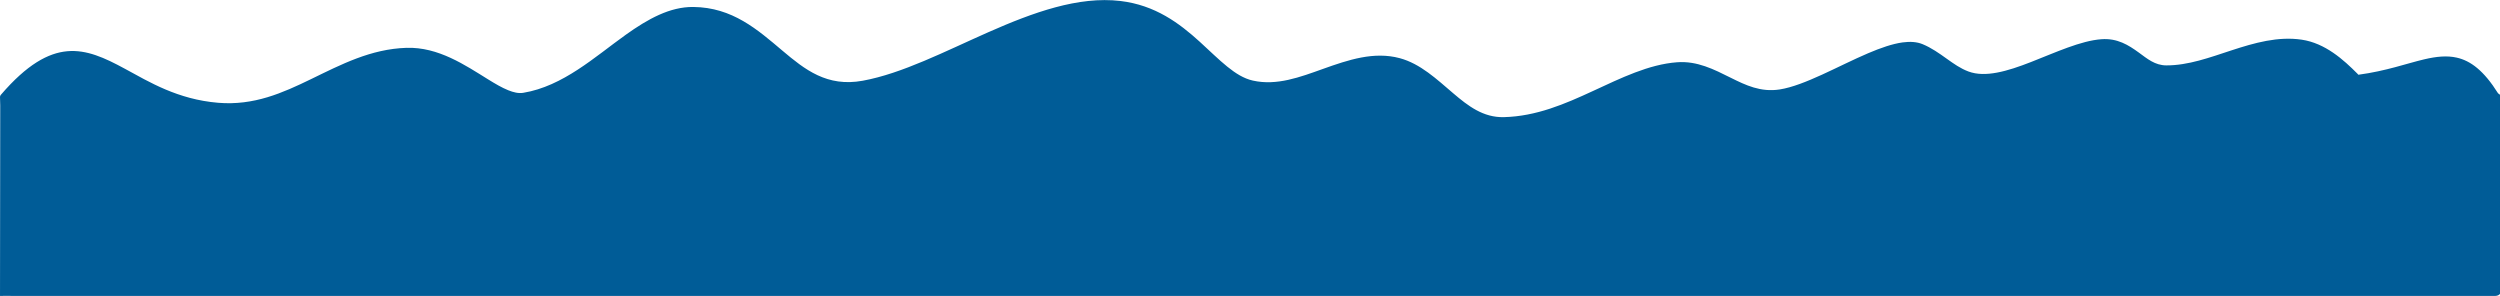 <?xml version="1.0" encoding="UTF-8" standalone="no"?>
<!DOCTYPE svg PUBLIC "-//W3C//DTD SVG 1.1//EN" "http://www.w3.org/Graphics/SVG/1.1/DTD/svg11.dtd">
<svg width="100%" height="100%" viewBox="0 0 3840 455" version="1.1" xmlns="http://www.w3.org/2000/svg" xmlns:xlink="http://www.w3.org/1999/xlink" xml:space="preserve" xmlns:serif="http://www.serif.com/" style="fill-rule:evenodd;clip-rule:evenodd;stroke-linejoin:round;stroke-miterlimit:2;">
    <g transform="matrix(1,0,0,1,0,-1447.72)">
        <g transform="matrix(1.042,0,0,0.835,-36.76,825.924)">
            <path d="M36.614,918.992L36.557,919.075L36.527,919.125L36.477,919.202L36.409,919.319L36.356,919.404L36.321,919.469L36.272,919.554L36.217,919.66L36.171,919.744L36.135,919.819L36.087,919.912L36.041,920.012L36.002,920.092L35.966,920.177L35.921,920.276L35.884,920.37L35.85,920.45L35.816,920.543L35.775,920.645L35.745,920.735L35.715,920.817L35.684,920.916L35.649,921.019L35.624,921.105L35.597,921.191L35.57,921.296L35.541,921.397L35.522,921.481L35.498,921.573L35.475,921.681L35.453,921.777L35.438,921.862L35.417,921.962L35.4,922.07L35.384,922.16L35.372,922.249L35.356,922.357L35.345,922.461L35.334,922.544L35.326,922.639L35.314,922.758L35.308,922.856L35.302,922.929L35.299,923.029L35.292,923.165L35.292,923.256L35.29,923.315L35.291,923.415L35.291,923.576L43.291,1281.18L43.296,1281.29L43.299,1281.41L43.306,1281.51L43.31,1281.59L43.321,1281.7L43.33,1281.82L43.342,1281.91L43.35,1282L43.366,1282.1L43.381,1282.22L43.398,1282.31L43.41,1282.39L43.431,1282.5L43.451,1282.61L43.473,1282.7L43.489,1282.79L43.515,1282.89L43.541,1283L43.566,1283.09L43.587,1283.17L43.619,1283.27L43.649,1283.38L43.677,1283.46L43.704,1283.55L43.741,1283.65L43.774,1283.75L43.806,1283.83L43.838,1283.92L43.881,1284.02L43.918,1284.11L43.953,1284.19L43.989,1284.28L44.038,1284.38L44.078,1284.47L44.116,1284.54L44.157,1284.63L44.211,1284.73L44.255,1284.81L44.295,1284.88L44.342,1284.97L44.401,1285.07L44.448,1285.15L44.491,1285.21L44.542,1285.3L44.605,1285.39L44.656,1285.47L44.703,1285.54L44.757,1285.62L44.824,1285.71L44.879,1285.79L44.93,1285.85L44.987,1285.93L45.057,1286.01L45.116,1286.09L45.172,1286.15L45.232,1286.22L45.303,1286.3L45.368,1286.38L45.428,1286.44L45.49,1286.51L45.563,1286.58L45.633,1286.66L45.698,1286.72L45.761,1286.78L45.836,1286.85L45.911,1286.92L45.98,1286.98L46.045,1287.04L46.12,1287.1L46.201,1287.17L46.275,1287.23L46.34,1287.28L46.417,1287.34L46.503,1287.41L46.582,1287.46L46.648,1287.52L46.726,1287.57L46.817,1287.63L46.899,1287.68L46.967,1287.73L47.047,1287.78L47.142,1287.84L47.226,1287.89L47.296,1287.93L47.378,1287.98L47.477,1288.03L47.563,1288.08L47.635,1288.12L47.721,1288.16L47.822,1288.21L47.909,1288.25L47.984,1288.29L48.073,1288.32L48.176,1288.37L48.264,1288.41L48.342,1288.44L48.436,1288.47L48.539,1288.51L48.626,1288.54L48.708,1288.57L48.808,1288.61L48.911,1288.64L48.997,1288.66L49.082,1288.69L49.188,1288.72L49.29,1288.75L49.375,1288.77L35.29,1289L49.575,1288.81L49.677,1288.84L49.76,1288.85L49.853,1288.87L49.969,1288.89L50.071,1288.91L50.153,1288.92L50.248,1288.93L50.368,1288.95L50.471,1288.96L50.554,1288.96L50.649,1288.98L50.771,1288.98L50.877,1288.99L50.962,1288.99L51.056,1289L51.176,1289L35.29,1289L3713.69,1289C3713.69,1289 3713.74,1289 3713.74,1289C3716.76,1288.98 3719.38,1287.29 3720.72,1284.81L3720.9,1284.47L3721.06,1284.11L3721.21,1283.75L3721.33,1283.38L3721.44,1283L3721.53,1282.61L3721.6,1282.22L3721.65,1281.82L3721.68,1281.41L3721.69,1281L3721.69,926.489L3721.69,926.459L3721.69,926.421L3721.69,923.397C3721.69,920.454 3720.1,917.879 3717.73,916.492C3696.66,874.511 3677.19,856.451 3656.77,850.69C3642.1,846.548 3626.57,848.615 3608.87,853.787C3583.29,861.267 3552.62,875.353 3511.75,882.154L3510.49,880.423C3489.86,854.481 3462.75,824.007 3428.13,817.645C3393.32,811.249 3358.89,823.34 3324.53,837.373C3292.62,850.404 3260.8,865.134 3228.5,864.954C3211.8,864.862 3200.43,852.591 3188.17,841.452C3172.79,827.483 3156.49,814.7 3133.04,816.804C3102.49,819.546 3065.55,841.037 3029.11,858.78C3011.93,867.144 2994.86,874.601 2978.64,878.328C2963.72,881.755 2949.59,882.043 2936.99,876.2C2925.17,870.717 2915.12,861.752 2904.99,852.728C2893.75,842.72 2882.43,832.621 2869.26,825.874C2861.03,821.664 2851.05,820.753 2839.72,822.704C2824.95,825.251 2807.55,832.766 2789.04,842.607C2745.59,865.699 2695.41,902.065 2658.73,909.202C2630.64,914.664 2608.47,901.316 2586.66,887.767C2561.68,872.235 2537.1,856.417 2507.39,859.202C2465.73,863.107 2425.32,887.915 2382.79,912.443C2342.46,935.705 2300.1,958.67 2252.09,960.146C2221.69,961.081 2199.45,939.61 2177.54,916.346C2153.05,890.344 2129.12,861.887 2098.54,851.646C2060.71,838.974 2023.23,854.588 1985.57,871.384C1951.54,886.562 1917.37,902.797 1882.08,892.907C1868.6,889.132 1856.53,879.485 1844.38,867.238C1831.24,853.999 1818.16,837.717 1803.84,821.502C1773.78,787.485 1738.26,754.063 1686.78,746.469C1624.86,737.334 1558.19,767.516 1492.1,803.958C1428.35,839.107 1365.09,879.94 1306.97,893.185C1254.32,905.181 1221.65,872.577 1188.57,837.783C1152.05,799.367 1115.11,758.211 1057.2,757.483C1022.8,757.051 990.465,779.45 957.703,808.638C912.094,849.272 865.255,903.253 806.64,915.38C799.593,916.838 792.238,914.605 784.384,910.643C775.113,905.966 765.358,898.823 755.002,890.832C721.239,864.779 681.492,830.783 634.499,832.653C581.883,834.747 538.241,863.282 493.848,890.177C452.094,915.474 409.622,939.298 356.744,933.73C297.225,927.462 255.563,895.689 219.295,871.097C189.598,850.96 163.035,835.73 134.483,838.897C106.188,842.036 75.019,863.27 36.702,918.857L36.614,918.992ZM35.649,921.019L35.29,1289L3705.69,1273L3705.69,928.276C3686.74,889.054 3670.73,871.252 3652.43,866.088C3640.45,862.707 3627.81,864.922 3613.36,869.145C3586.31,877.053 3553.65,892.073 3509.63,898.689C3508.26,898.895 3505.79,898.974 3503.2,896.906C3502.11,896.03 3498.36,890.931 3497.88,890.27C3479.48,867.145 3456.08,839.05 3425.24,833.382C3393.39,827.529 3362.02,839.343 3330.58,852.185C3296.69,866.029 3262.72,881.145 3228.41,880.954C3207.66,880.839 3192.65,867.14 3177.41,853.296C3165.28,842.284 3152.96,831.081 3134.47,832.74C3099.41,835.887 3055.86,865.622 3014.51,883.062C2984.11,895.882 2954.79,902.091 2930.26,890.715C2917.05,884.587 2905.67,874.763 2894.35,864.678C2884.13,855.577 2873.95,846.251 2861.97,840.117C2856.54,837.34 2849.91,837.185 2842.44,838.472C2829.03,840.782 2813.34,847.809 2796.55,856.736C2751.71,880.567 2699.64,917.543 2661.78,924.907C2629.35,931.215 2603.39,917.003 2578.22,901.356C2556.24,887.692 2535.01,872.682 2508.89,875.132C2469.32,878.842 2431.18,903.004 2390.78,926.302C2348.2,950.866 2303.27,974.58 2252.59,976.139C2217.6,977.214 2191.1,954.084 2165.89,927.315C2143.26,903.284 2121.72,876.282 2093.46,866.818C2059.43,855.418 2025.97,870.887 1992.09,885.996C1954.59,902.722 1916.65,919.212 1877.76,908.313C1853,901.377 1831.59,878.241 1808.58,851.446C1776.98,814.656 1741.71,770.744 1684.45,762.298C1625.62,753.62 1562.61,783.351 1499.83,817.969C1434.7,853.879 1369.91,895.254 1310.53,908.785C1251.56,922.221 1214.02,887.774 1176.97,848.807C1143.37,813.462 1110.28,774.152 1057,773.482C1038.15,773.245 1020.22,781.284 1002.34,793.411C983.299,806.323 964.442,823.871 944.999,842.059C904.388,880.048 861.175,920.436 809.882,931.048C801.479,932.786 792.696,931.5 783.536,927.819C771.61,923.027 758.845,914.007 745.228,903.499C729.279,891.193 712.019,876.813 693.178,865.758C675.364,855.306 656.122,847.805 635.135,848.64C585.274,850.624 544.208,878.374 502.139,903.862C457.431,930.948 411.687,955.604 355.069,949.642C292.494,943.053 248.445,910.194 210.316,884.34C184.212,866.64 161.344,852.016 136.247,854.799C111.256,857.572 69.275,872.748 35.649,921.019Z" style="fill:rgb(0,92,151);fill-rule:nonzero;"/>
        </g>
    </g>
</svg>
